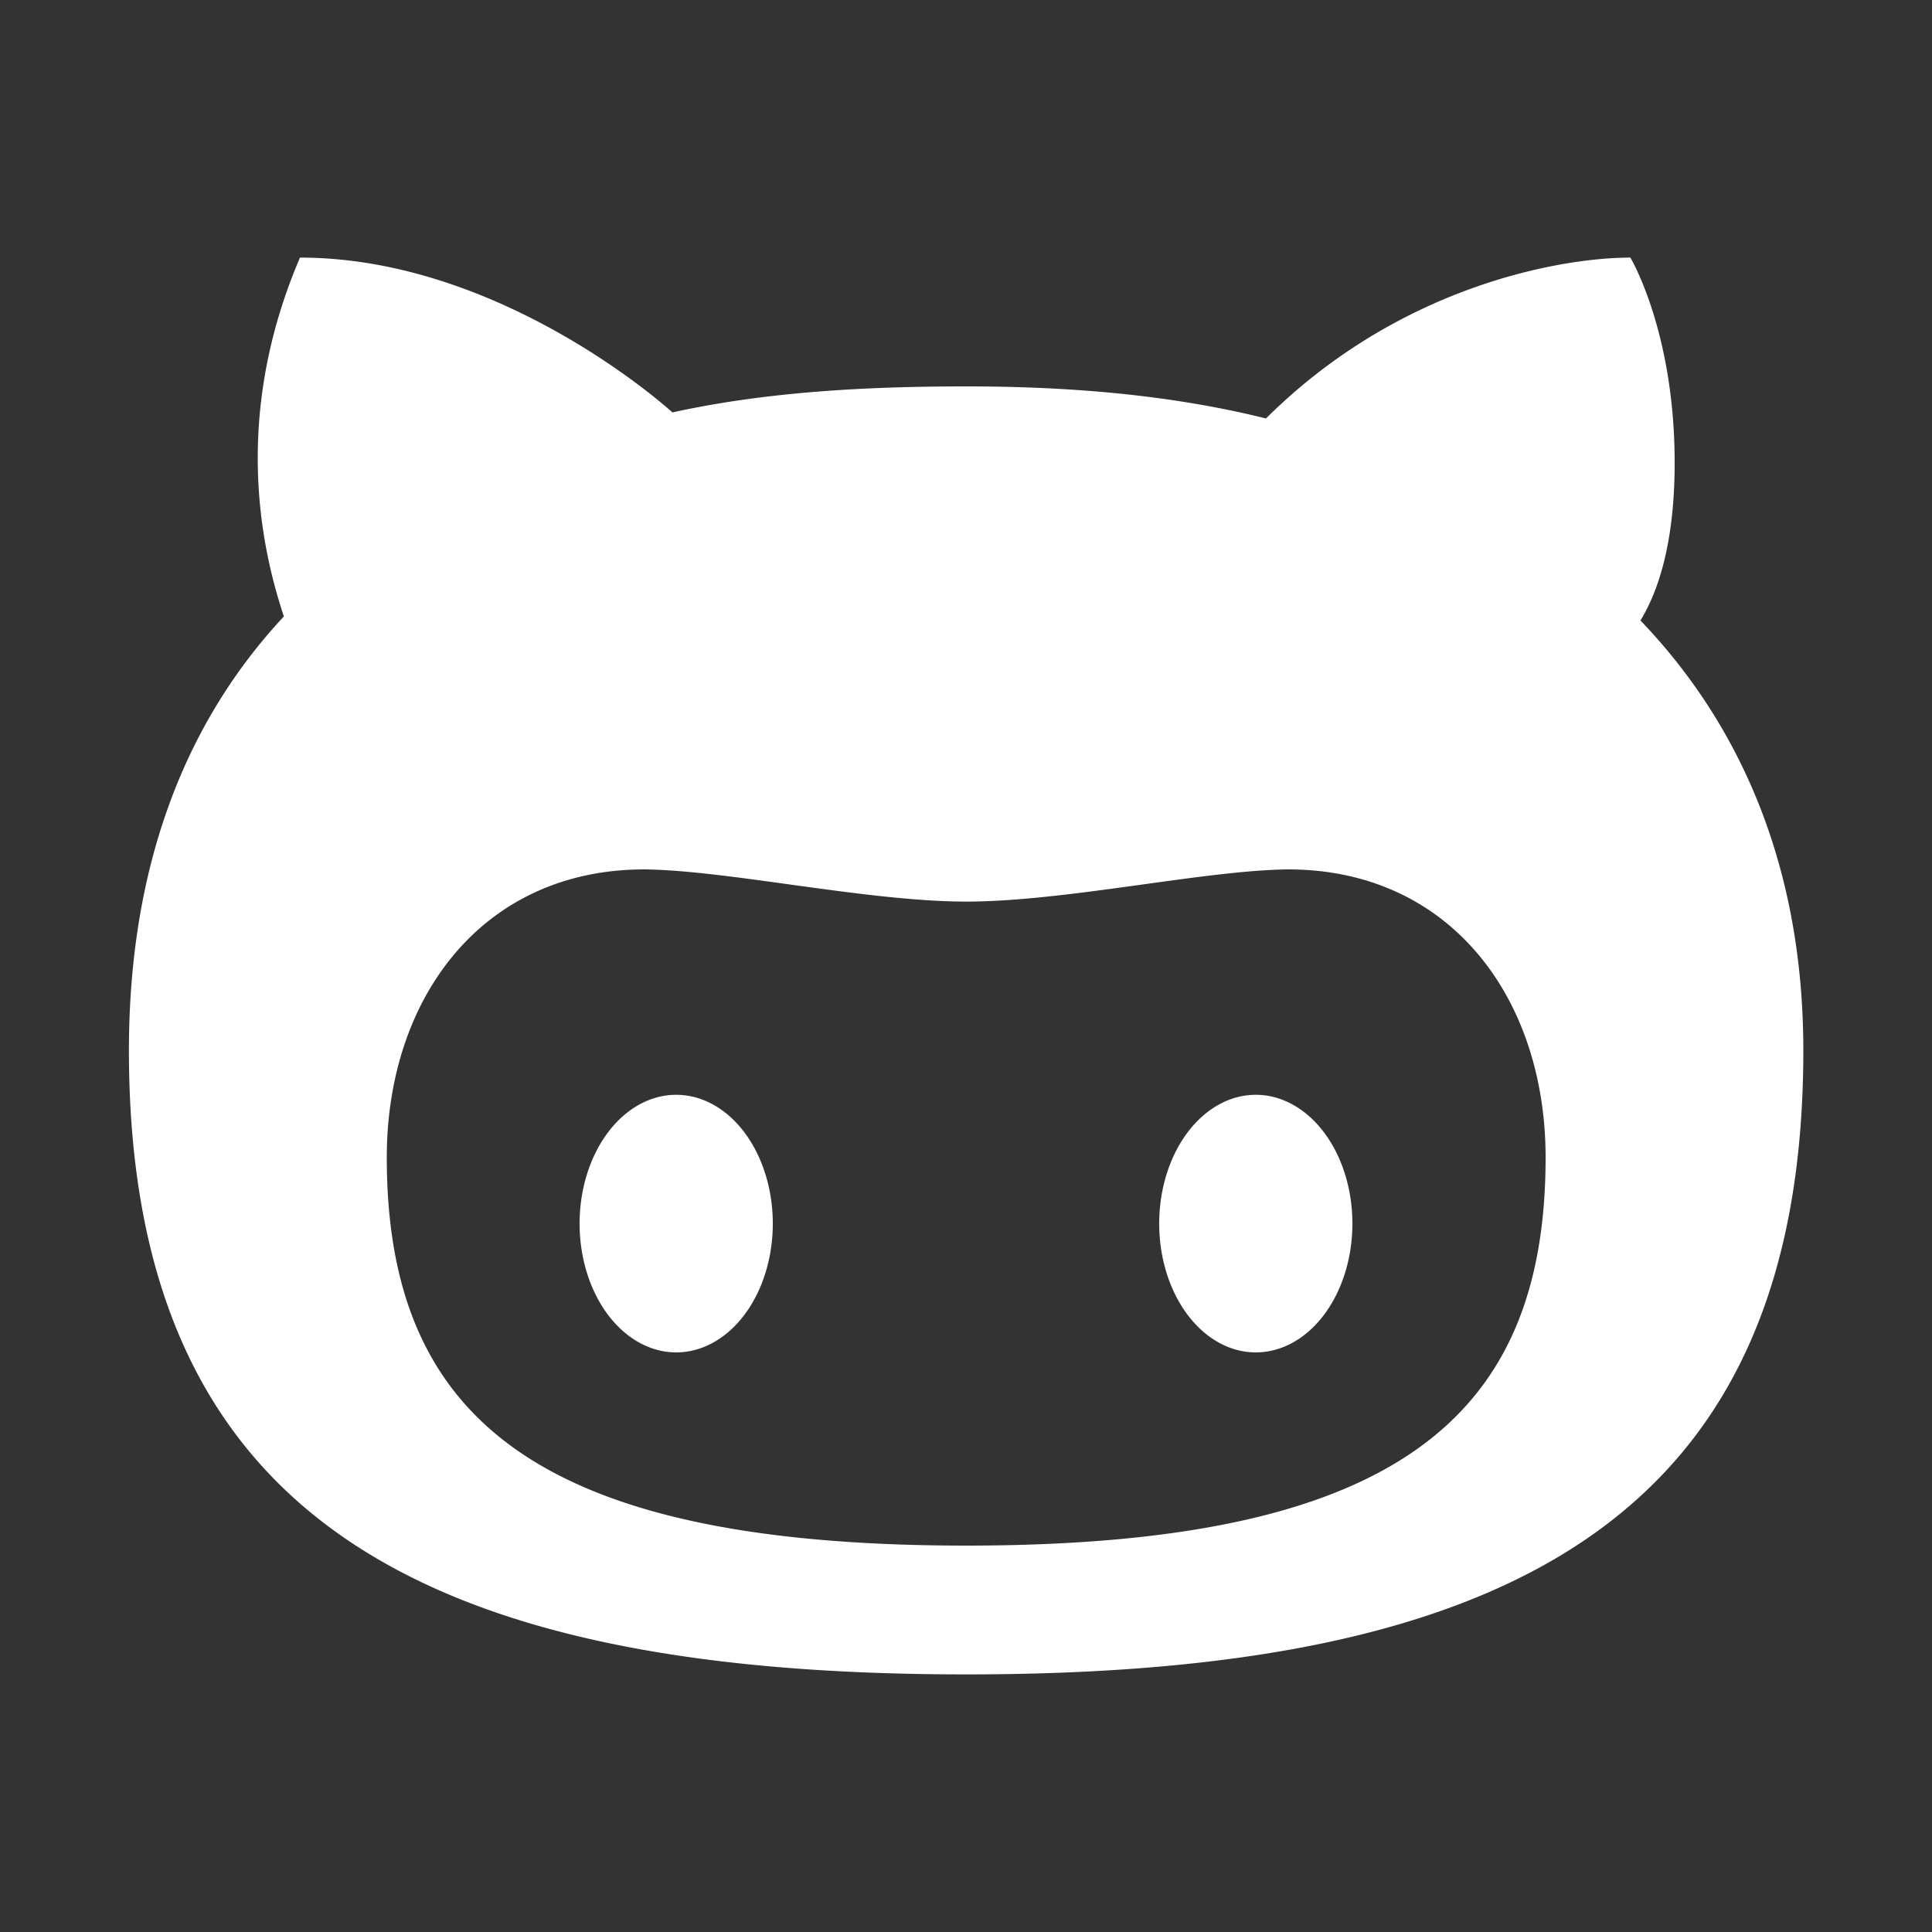 <svg xmlns="http://www.w3.org/2000/svg" x="0px" y="0px"
width="100" height="100"
viewBox="0 0 30 30"
style=" fill:#000000;"><rect x="0" y="0" width="30" height="30" fill="#333333" stroke="none"/>    <path d="M 4.658 4 C 3.618 6.431 4.038 8.46 4.408 9.572 C 2.915 11.172 2.002 13.377 2.002 16.312 C 2.002 23.579 6.592 26 15.002 26 C 23.412 26 28.002 23.579 28.002 16.312 C 28.003 13.476 27.037 11.265 25.473 9.635 C 25.697 9.267 26.004 8.549 26.004 7.188 C 26.004 5.141 25.316 4 25.316 4 C 24.247 4 21.735 4.431 19.658 6.498 C 18.183 6.131 16.611 6 15.004 6 C 13.43 6 11.888 6.086 10.441 6.404 C 10.348 6.318 7.761 4 4.658 4 z M 10.006 13.5 C 11.309 13.514 13.459 13.999 15.004 14 C 16.549 13.999 18.697 13.514 20 13.5 C 22.522 13.5 24 15.503 24 17.973 C 24 22.025 21.657 23.999 15.006 24 L 15.004 24 L 15 24 C 8.349 23.999 6.006 22.025 6.006 17.973 C 6.006 15.503 7.484 13.5 10.006 13.5 z M 10.5 17 A 1.5 2 0 0 0 9 19 A 1.5 2 0 0 0 10.5 21 A 1.5 2 0 0 0 12 19 A 1.5 2 0 0 0 10.5 17 z M 19.5 17 A 1.5 2 0 0 0 18 19 A 1.5 2 0 0 0 19.5 21 A 1.5 2 0 0 0 21 19 A 1.5 2 0 0 0 19.5 17 z" fill="white"></path></svg>